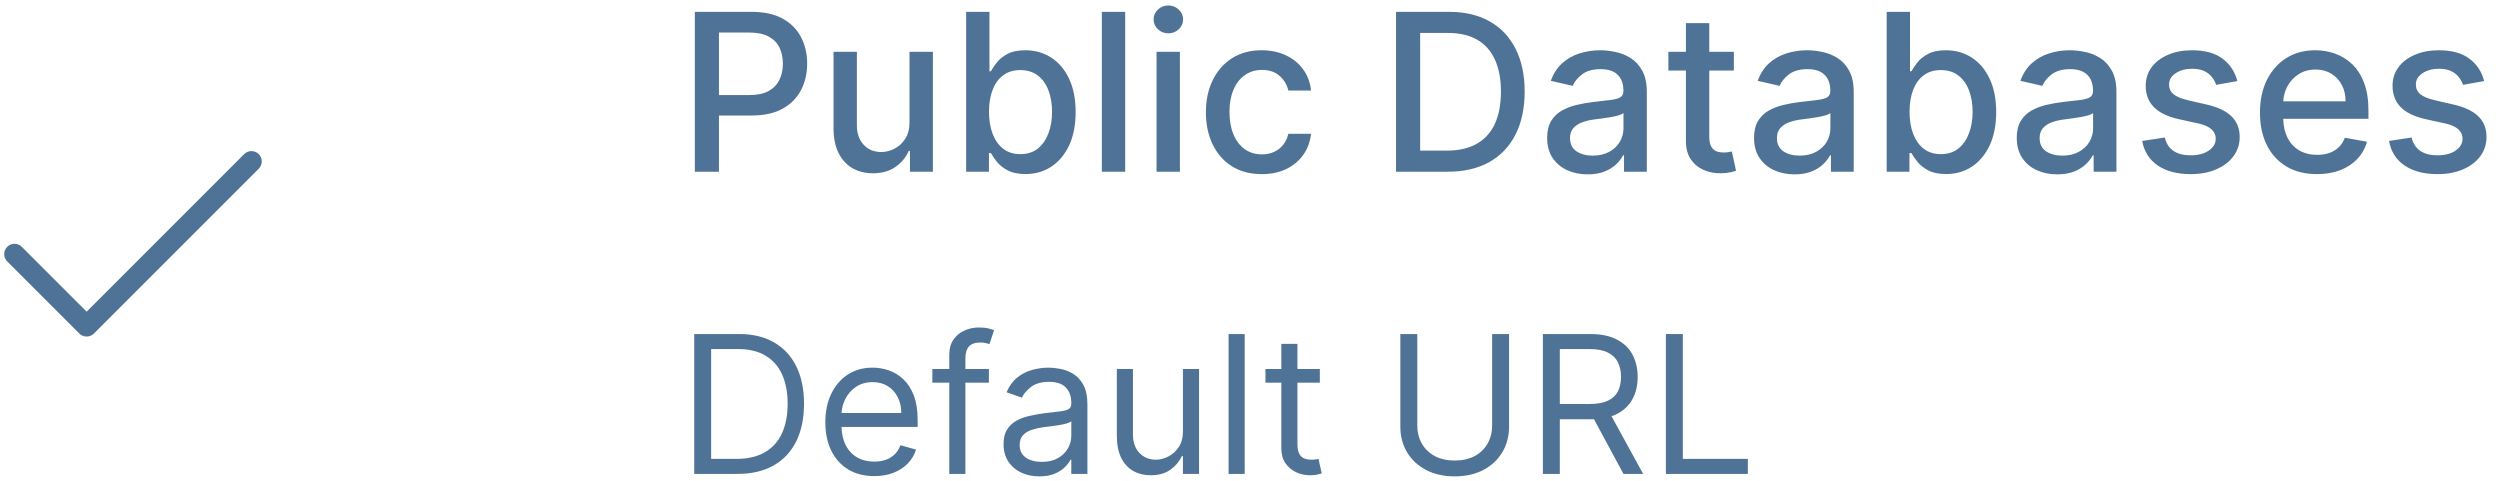 <svg width="182" height="35" viewBox="0 0 182 35" fill="none" xmlns="http://www.w3.org/2000/svg">
<path fill-rule="evenodd" clip-rule="evenodd" d="M50.584 12.5V0.864H54.732C55.638 0.864 56.388 1.028 56.982 1.358C57.577 1.688 58.022 2.138 58.317 2.71C58.613 3.278 58.761 3.919 58.761 4.631C58.761 5.347 58.611 5.991 58.312 6.562C58.016 7.131 57.569 7.581 56.971 7.915C56.376 8.244 55.628 8.409 54.727 8.409H52.34V12.5H50.584ZM54.567 6.92H52.34V2.369H54.545C55.128 2.369 55.598 2.466 55.954 2.659C56.314 2.852 56.577 3.119 56.744 3.46C56.91 3.801 56.994 4.191 56.994 4.631C56.994 5.07 56.91 5.462 56.744 5.807C56.577 6.152 56.316 6.424 55.959 6.625C55.603 6.822 55.139 6.92 54.567 6.92ZM66.211 8.881V3.773H67.915V12.5H66.245V10.989H66.154C65.953 11.454 65.631 11.843 65.188 12.153C64.749 12.46 64.201 12.614 63.546 12.614C62.986 12.614 62.489 12.491 62.057 12.244C61.63 11.994 61.292 11.625 61.046 11.136C60.804 10.648 60.682 10.044 60.682 9.324V3.773H62.381V9.119C62.381 9.714 62.546 10.188 62.876 10.54C63.205 10.892 63.633 11.068 64.16 11.068C64.478 11.068 64.794 10.989 65.109 10.829C65.427 10.671 65.69 10.43 65.898 10.108C66.111 9.786 66.215 9.377 66.211 8.881ZM70.335 12.5V0.864H72.033V5.188H72.136C72.234 5.006 72.376 4.795 72.562 4.557C72.747 4.318 73.005 4.11 73.335 3.932C73.664 3.75 74.1 3.659 74.641 3.659C75.346 3.659 75.975 3.837 76.528 4.193C77.081 4.549 77.514 5.062 77.829 5.733C78.147 6.403 78.306 7.21 78.306 8.153C78.306 9.097 78.149 9.905 77.835 10.579C77.52 11.25 77.088 11.767 76.539 12.131C75.99 12.491 75.363 12.671 74.658 12.671C74.128 12.671 73.694 12.581 73.357 12.403C73.024 12.225 72.763 12.017 72.573 11.778C72.384 11.54 72.238 11.328 72.136 11.142H71.994V12.5H70.335ZM71.999 8.136C71.999 8.75 72.088 9.288 72.266 9.75C72.444 10.212 72.702 10.574 73.039 10.835C73.376 11.093 73.789 11.222 74.278 11.222C74.785 11.222 75.21 11.087 75.55 10.818C75.891 10.546 76.149 10.176 76.323 9.71C76.501 9.244 76.59 8.72 76.59 8.136C76.59 7.561 76.503 7.044 76.329 6.585C76.158 6.127 75.901 5.765 75.556 5.5C75.215 5.235 74.789 5.102 74.278 5.102C73.785 5.102 73.369 5.229 73.028 5.483C72.691 5.737 72.435 6.091 72.261 6.545C72.086 7 71.999 7.53 71.999 8.136ZM81.913 0.864V12.5H80.214V0.864H81.913ZM84.198 3.773H85.897V12.5H84.198V3.773ZM85.056 2.426C84.761 2.426 84.507 2.328 84.295 2.131C84.086 1.93 83.982 1.691 83.982 1.415C83.982 1.134 84.086 0.896 84.295 0.699C84.507 0.498 84.761 0.398 85.056 0.398C85.352 0.398 85.603 0.498 85.812 0.699C86.024 0.896 86.13 1.134 86.13 1.415C86.13 1.691 86.024 1.93 85.812 2.131C85.603 2.328 85.352 2.426 85.056 2.426ZM91.859 12.676C91.014 12.676 90.287 12.485 89.677 12.102C89.071 11.716 88.605 11.184 88.279 10.506C87.953 9.828 87.79 9.051 87.79 8.176C87.79 7.29 87.957 6.508 88.29 5.83C88.624 5.148 89.094 4.616 89.7 4.233C90.306 3.85 91.02 3.659 91.842 3.659C92.504 3.659 93.095 3.782 93.614 4.028C94.133 4.271 94.552 4.612 94.87 5.051C95.192 5.491 95.383 6.004 95.444 6.591H93.79C93.7 6.182 93.491 5.83 93.165 5.534C92.844 5.239 92.412 5.091 91.87 5.091C91.397 5.091 90.982 5.216 90.626 5.466C90.273 5.712 89.999 6.064 89.802 6.523C89.605 6.977 89.506 7.515 89.506 8.136C89.506 8.773 89.603 9.322 89.796 9.784C89.989 10.246 90.262 10.604 90.614 10.858C90.97 11.112 91.389 11.239 91.87 11.239C92.192 11.239 92.484 11.18 92.745 11.062C93.01 10.941 93.232 10.769 93.41 10.546C93.592 10.322 93.719 10.053 93.79 9.739H95.444C95.383 10.303 95.2 10.807 94.893 11.25C94.586 11.693 94.175 12.042 93.66 12.296C93.148 12.549 92.548 12.676 91.859 12.676ZM105.398 12.5H101.631V0.864H105.518C106.658 0.864 107.637 1.097 108.455 1.562C109.273 2.025 109.9 2.689 110.336 3.557C110.775 4.42 110.995 5.456 110.995 6.665C110.995 7.877 110.773 8.919 110.33 9.79C109.891 10.661 109.254 11.331 108.421 11.801C107.588 12.267 106.58 12.5 105.398 12.5ZM103.387 10.966H105.302C106.188 10.966 106.925 10.799 107.512 10.466C108.099 10.129 108.539 9.642 108.83 9.006C109.122 8.366 109.268 7.585 109.268 6.665C109.268 5.752 109.122 4.977 108.83 4.341C108.542 3.705 108.112 3.222 107.54 2.892C106.968 2.562 106.258 2.398 105.41 2.398H103.387V10.966ZM115.582 12.693C115.029 12.693 114.529 12.591 114.082 12.386C113.635 12.178 113.281 11.877 113.019 11.483C112.762 11.089 112.633 10.606 112.633 10.034C112.633 9.542 112.727 9.136 112.917 8.818C113.106 8.5 113.362 8.248 113.684 8.062C114.006 7.877 114.366 7.737 114.763 7.642C115.161 7.547 115.566 7.475 115.979 7.426L117.252 7.278C117.578 7.237 117.815 7.17 117.962 7.08C118.11 6.989 118.184 6.841 118.184 6.636V6.597C118.184 6.1 118.044 5.716 117.763 5.443C117.487 5.17 117.074 5.034 116.525 5.034C115.953 5.034 115.502 5.161 115.173 5.415C114.847 5.665 114.621 5.943 114.496 6.25L112.9 5.886C113.089 5.356 113.366 4.928 113.729 4.602C114.097 4.273 114.519 4.034 114.996 3.886C115.474 3.735 115.976 3.659 116.502 3.659C116.851 3.659 117.22 3.701 117.61 3.784C118.004 3.864 118.371 4.011 118.712 4.227C119.057 4.443 119.339 4.752 119.559 5.153C119.779 5.551 119.888 6.068 119.888 6.705V12.5H118.229V11.307H118.161C118.051 11.527 117.887 11.742 117.667 11.954C117.447 12.167 117.165 12.343 116.82 12.483C116.476 12.623 116.063 12.693 115.582 12.693ZM115.951 11.329C116.421 11.329 116.822 11.237 117.156 11.051C117.493 10.866 117.748 10.623 117.923 10.324C118.101 10.021 118.19 9.697 118.19 9.352V8.227C118.129 8.288 118.012 8.345 117.837 8.398C117.667 8.447 117.472 8.491 117.252 8.528C117.032 8.562 116.818 8.595 116.61 8.625C116.402 8.652 116.227 8.674 116.087 8.693C115.758 8.735 115.457 8.805 115.184 8.903C114.915 9.002 114.699 9.144 114.536 9.33C114.377 9.511 114.298 9.754 114.298 10.057C114.298 10.477 114.453 10.796 114.763 11.011C115.074 11.223 115.47 11.329 115.951 11.329ZM126.225 3.773V5.136H124.435V9.938C124.435 10.267 124.485 10.515 124.583 10.682C124.682 10.845 124.808 10.956 124.964 11.017C125.123 11.074 125.295 11.102 125.481 11.102C125.617 11.102 125.736 11.093 125.839 11.074C125.941 11.055 126.021 11.04 126.077 11.028L126.384 12.432C126.286 12.47 126.146 12.508 125.964 12.546C125.782 12.587 125.555 12.61 125.282 12.614C124.835 12.621 124.418 12.542 124.032 12.375C123.646 12.208 123.333 11.951 123.094 11.602C122.856 11.254 122.736 10.816 122.736 10.29V5.136H121.458V3.773H122.736V1.682H124.435V3.773H126.225ZM130.644 12.693C130.091 12.693 129.591 12.591 129.144 12.386C128.697 12.178 128.343 11.877 128.082 11.483C127.824 11.089 127.695 10.606 127.695 10.034C127.695 9.542 127.79 9.136 127.979 8.818C128.169 8.5 128.424 8.248 128.746 8.062C129.068 7.877 129.428 7.737 129.826 7.642C130.224 7.547 130.629 7.475 131.042 7.426L132.315 7.278C132.64 7.237 132.877 7.17 133.025 7.08C133.173 6.989 133.246 6.841 133.246 6.636V6.597C133.246 6.1 133.106 5.716 132.826 5.443C132.549 5.17 132.137 5.034 131.587 5.034C131.015 5.034 130.565 5.161 130.235 5.415C129.909 5.665 129.684 5.943 129.559 6.25L127.962 5.886C128.152 5.356 128.428 4.928 128.792 4.602C129.159 4.273 129.582 4.034 130.059 3.886C130.536 3.735 131.038 3.659 131.565 3.659C131.913 3.659 132.282 3.701 132.673 3.784C133.066 3.864 133.434 4.011 133.775 4.227C134.12 4.443 134.402 4.752 134.621 5.153C134.841 5.551 134.951 6.068 134.951 6.705V12.5H133.292V11.307H133.224C133.114 11.527 132.949 11.742 132.729 11.954C132.51 12.167 132.227 12.343 131.883 12.483C131.538 12.623 131.125 12.693 130.644 12.693ZM131.013 11.329C131.483 11.329 131.885 11.237 132.218 11.051C132.555 10.866 132.811 10.623 132.985 10.324C133.163 10.021 133.252 9.697 133.252 9.352V8.227C133.191 8.288 133.074 8.345 132.9 8.398C132.729 8.447 132.534 8.491 132.315 8.528C132.095 8.562 131.881 8.595 131.673 8.625C131.464 8.652 131.29 8.674 131.15 8.693C130.82 8.735 130.519 8.805 130.246 8.903C129.977 9.002 129.762 9.144 129.599 9.33C129.44 9.511 129.36 9.754 129.36 10.057C129.36 10.477 129.515 10.796 129.826 11.011C130.137 11.223 130.532 11.329 131.013 11.329ZM137.35 12.5V0.864H139.049V5.188H139.151C139.25 5.006 139.392 4.795 139.577 4.557C139.763 4.318 140.021 4.11 140.35 3.932C140.68 3.75 141.115 3.659 141.657 3.659C142.361 3.659 142.99 3.837 143.543 4.193C144.096 4.549 144.53 5.062 144.844 5.733C145.163 6.403 145.322 7.21 145.322 8.153C145.322 9.097 145.165 9.905 144.85 10.579C144.536 11.25 144.104 11.767 143.555 12.131C143.005 12.491 142.379 12.671 141.674 12.671C141.144 12.671 140.71 12.581 140.373 12.403C140.04 12.225 139.778 12.017 139.589 11.778C139.399 11.54 139.254 11.328 139.151 11.142H139.009V12.5H137.35ZM139.015 8.136C139.015 8.75 139.104 9.288 139.282 9.75C139.46 10.212 139.718 10.574 140.055 10.835C140.392 11.093 140.805 11.222 141.293 11.222C141.801 11.222 142.225 11.087 142.566 10.818C142.907 10.546 143.165 10.176 143.339 9.71C143.517 9.244 143.606 8.72 143.606 8.136C143.606 7.561 143.519 7.044 143.344 6.585C143.174 6.127 142.916 5.765 142.572 5.5C142.231 5.235 141.805 5.102 141.293 5.102C140.801 5.102 140.384 5.229 140.043 5.483C139.706 5.737 139.451 6.091 139.276 6.545C139.102 7 139.015 7.53 139.015 8.136ZM149.769 12.693C149.216 12.693 148.716 12.591 148.269 12.386C147.822 12.178 147.468 11.877 147.207 11.483C146.949 11.089 146.82 10.606 146.82 10.034C146.82 9.542 146.915 9.136 147.104 8.818C147.294 8.5 147.549 8.248 147.871 8.062C148.193 7.877 148.553 7.737 148.951 7.642C149.349 7.547 149.754 7.475 150.167 7.426L151.44 7.278C151.765 7.237 152.002 7.17 152.15 7.08C152.298 6.989 152.371 6.841 152.371 6.636V6.597C152.371 6.1 152.231 5.716 151.951 5.443C151.674 5.17 151.262 5.034 150.712 5.034C150.14 5.034 149.69 5.161 149.36 5.415C149.034 5.665 148.809 5.943 148.684 6.25L147.087 5.886C147.277 5.356 147.553 4.928 147.917 4.602C148.284 4.273 148.707 4.034 149.184 3.886C149.661 3.735 150.163 3.659 150.69 3.659C151.038 3.659 151.407 3.701 151.798 3.784C152.191 3.864 152.559 4.011 152.9 4.227C153.245 4.443 153.527 4.752 153.746 5.153C153.966 5.551 154.076 6.068 154.076 6.705V12.5H152.417V11.307H152.349C152.239 11.527 152.074 11.742 151.854 11.954C151.635 12.167 151.352 12.343 151.008 12.483C150.663 12.623 150.25 12.693 149.769 12.693ZM150.138 11.329C150.608 11.329 151.01 11.237 151.343 11.051C151.68 10.866 151.936 10.623 152.11 10.324C152.288 10.021 152.377 9.697 152.377 9.352V8.227C152.316 8.288 152.199 8.345 152.025 8.398C151.854 8.447 151.659 8.491 151.44 8.528C151.22 8.562 151.006 8.595 150.798 8.625C150.589 8.652 150.415 8.674 150.275 8.693C149.945 8.735 149.644 8.805 149.371 8.903C149.102 9.002 148.887 9.144 148.724 9.33C148.565 9.511 148.485 9.754 148.485 10.057C148.485 10.477 148.64 10.796 148.951 11.011C149.262 11.223 149.657 11.329 150.138 11.329ZM162.879 5.903L161.339 6.176C161.274 5.979 161.172 5.792 161.032 5.614C160.896 5.436 160.71 5.29 160.475 5.176C160.24 5.062 159.947 5.006 159.594 5.006C159.113 5.006 158.712 5.114 158.39 5.33C158.068 5.542 157.907 5.816 157.907 6.153C157.907 6.445 158.015 6.68 158.231 6.858C158.447 7.036 158.795 7.182 159.276 7.295L160.663 7.614C161.466 7.799 162.064 8.085 162.458 8.472C162.852 8.858 163.049 9.36 163.049 9.977C163.049 10.5 162.897 10.966 162.594 11.375C162.295 11.78 161.877 12.098 161.339 12.329C160.805 12.561 160.185 12.676 159.481 12.676C158.504 12.676 157.706 12.468 157.089 12.051C156.471 11.631 156.093 11.034 155.952 10.261L157.594 10.011C157.697 10.439 157.907 10.763 158.225 10.983C158.543 11.199 158.958 11.307 159.469 11.307C160.026 11.307 160.471 11.191 160.805 10.96C161.138 10.725 161.305 10.439 161.305 10.102C161.305 9.83 161.202 9.6 160.998 9.415C160.797 9.229 160.488 9.089 160.072 8.994L158.594 8.67C157.78 8.485 157.178 8.189 156.788 7.784C156.401 7.379 156.208 6.866 156.208 6.244C156.208 5.729 156.352 5.278 156.64 4.892C156.928 4.506 157.326 4.205 157.833 3.989C158.341 3.769 158.922 3.659 159.577 3.659C160.521 3.659 161.263 3.864 161.805 4.273C162.346 4.678 162.704 5.222 162.879 5.903ZM168.678 12.676C167.818 12.676 167.078 12.492 166.457 12.125C165.839 11.754 165.362 11.233 165.025 10.562C164.691 9.888 164.525 9.098 164.525 8.193C164.525 7.299 164.691 6.511 165.025 5.83C165.362 5.148 165.832 4.616 166.434 4.233C167.04 3.85 167.748 3.659 168.559 3.659C169.051 3.659 169.529 3.741 169.991 3.903C170.453 4.066 170.868 4.322 171.235 4.67C171.602 5.019 171.892 5.472 172.104 6.028C172.316 6.581 172.423 7.254 172.423 8.045V8.648H166.219C166.233 9.18 166.334 9.636 166.525 10.017C166.733 10.426 167.023 10.739 167.394 10.954C167.765 11.167 168.199 11.273 168.695 11.273C169.017 11.273 169.311 11.227 169.576 11.136C169.841 11.042 170.07 10.902 170.263 10.716C170.457 10.53 170.604 10.301 170.707 10.028L172.315 10.318C172.186 10.792 171.955 11.206 171.621 11.562C171.292 11.915 170.877 12.189 170.377 12.386C169.881 12.579 169.315 12.676 168.678 12.676ZM166.502 6.324C166.336 6.649 166.243 7 166.222 7.375H170.758C170.758 6.928 170.667 6.532 170.485 6.188C170.303 5.839 170.048 5.564 169.718 5.364C169.392 5.163 169.01 5.062 168.57 5.062C168.093 5.062 167.676 5.18 167.32 5.415C166.968 5.646 166.695 5.949 166.502 6.324ZM180.847 5.903L179.308 6.176C179.243 5.979 179.141 5.792 179.001 5.614C178.864 5.436 178.679 5.29 178.444 5.176C178.209 5.062 177.915 5.006 177.563 5.006C177.082 5.006 176.681 5.114 176.359 5.33C176.037 5.542 175.876 5.816 175.876 6.153C175.876 6.445 175.984 6.68 176.2 6.858C176.415 7.036 176.764 7.182 177.245 7.295L178.631 7.614C179.434 7.799 180.033 8.085 180.427 8.472C180.821 8.858 181.018 9.36 181.018 9.977C181.018 10.5 180.866 10.966 180.563 11.375C180.264 11.78 179.845 12.098 179.308 12.329C178.773 12.561 178.154 12.676 177.45 12.676C176.472 12.676 175.675 12.468 175.058 12.051C174.44 11.631 174.061 11.034 173.921 10.261L175.563 10.011C175.665 10.439 175.876 10.763 176.194 10.983C176.512 11.199 176.927 11.307 177.438 11.307C177.995 11.307 178.44 11.191 178.773 10.96C179.107 10.725 179.273 10.439 179.273 10.102C179.273 9.83 179.171 9.6 178.967 9.415C178.766 9.229 178.457 9.089 178.04 8.994L176.563 8.67C175.749 8.485 175.147 8.189 174.756 7.784C174.37 7.379 174.177 6.866 174.177 6.244C174.177 5.729 174.321 5.278 174.609 4.892C174.897 4.506 175.294 4.205 175.802 3.989C176.309 3.769 176.891 3.659 177.546 3.659C178.489 3.659 179.232 3.864 179.773 4.273C180.315 4.678 180.673 5.222 180.847 5.903ZM18.837 12.281L6.837 24.281C6.696 24.422 6.505 24.501 6.306 24.501C6.107 24.501 5.916 24.422 5.775 24.281L0.525 19.031C0.232 18.738 0.232 18.262 0.525 17.969C0.819 17.676 1.294 17.676 1.587 17.969L6.306 22.69L17.776 11.219C18.069 10.926 18.544 10.926 18.837 11.219C19.13 11.512 19.13 11.988 18.837 12.281ZM50.539 34.5H53.681C54.715 34.5 55.593 34.296 56.316 33.889C57.039 33.477 57.589 32.891 57.967 32.129C58.344 31.363 58.533 30.45 58.533 29.389C58.533 28.335 58.346 27.43 57.972 26.675C57.597 25.916 57.059 25.334 56.356 24.93C55.653 24.522 54.808 24.318 53.82 24.318H50.539V34.5ZM53.602 33.406H51.772V25.412H53.741C54.536 25.412 55.201 25.573 55.734 25.894C56.268 26.212 56.669 26.67 56.938 27.266C57.206 27.86 57.34 28.567 57.34 29.389C57.34 30.218 57.204 30.932 56.932 31.532C56.661 32.132 56.248 32.594 55.695 32.919C55.141 33.244 54.443 33.406 53.602 33.406ZM61.74 34.172C62.274 34.497 62.908 34.659 63.644 34.659C64.161 34.659 64.627 34.58 65.041 34.42C65.456 34.258 65.803 34.033 66.085 33.744C66.367 33.453 66.567 33.115 66.687 32.73L65.553 32.412C65.454 32.677 65.313 32.899 65.131 33.078C64.948 33.254 64.731 33.386 64.479 33.476C64.231 33.562 63.952 33.605 63.644 33.605C63.17 33.605 62.754 33.502 62.396 33.297C62.038 33.088 61.758 32.785 61.556 32.387C61.376 32.023 61.277 31.588 61.26 31.079H66.806V30.582C66.806 29.87 66.712 29.27 66.523 28.783C66.334 28.296 66.08 27.904 65.762 27.609C65.444 27.311 65.091 27.096 64.703 26.963C64.315 26.831 63.923 26.764 63.525 26.764C62.835 26.764 62.232 26.933 61.715 27.271C61.201 27.606 60.8 28.073 60.512 28.673C60.227 29.27 60.084 29.959 60.084 30.741C60.084 31.524 60.227 32.21 60.512 32.8C60.8 33.386 61.21 33.844 61.74 34.172ZM61.263 30.065C61.286 29.711 61.375 29.376 61.531 29.061C61.714 28.693 61.974 28.395 62.312 28.166C62.653 27.934 63.057 27.818 63.525 27.818C63.949 27.818 64.317 27.916 64.629 28.111C64.943 28.307 65.185 28.574 65.354 28.912C65.527 29.25 65.613 29.634 65.613 30.065H61.263ZM71.992 27.858V26.864H70.281V26.088C70.281 25.71 70.366 25.424 70.535 25.228C70.707 25.032 70.987 24.935 71.375 24.935C71.544 24.935 71.68 24.95 71.783 24.979C71.889 25.009 71.972 25.034 72.031 25.054L72.369 24.04C72.28 24 72.144 23.957 71.962 23.91C71.779 23.864 71.544 23.841 71.256 23.841C70.891 23.841 70.545 23.914 70.217 24.06C69.888 24.206 69.622 24.424 69.416 24.716C69.211 25.008 69.108 25.372 69.108 25.81V26.864H67.875V27.858H69.108V34.5H70.281V27.858H71.992ZM74.347 34.406C74.741 34.588 75.18 34.679 75.664 34.679C76.108 34.679 76.484 34.613 76.793 34.48C77.101 34.347 77.348 34.187 77.534 33.998C77.719 33.809 77.852 33.632 77.931 33.466H77.991V34.5H79.164V29.469C79.164 28.862 79.065 28.378 78.866 28.017C78.667 27.656 78.417 27.386 78.115 27.207C77.817 27.028 77.507 26.91 77.186 26.854C76.867 26.794 76.586 26.764 76.34 26.764C75.956 26.764 75.565 26.817 75.167 26.923C74.773 27.026 74.408 27.208 74.073 27.47C73.742 27.729 73.477 28.09 73.278 28.554L74.391 28.952C74.521 28.673 74.745 28.412 75.063 28.166C75.381 27.921 75.82 27.798 76.38 27.798C76.92 27.798 77.323 27.934 77.588 28.206C77.857 28.478 77.991 28.859 77.991 29.349V29.389C77.991 29.578 77.923 29.711 77.787 29.787C77.654 29.863 77.442 29.918 77.151 29.951C76.862 29.981 76.486 30.026 76.022 30.085C75.668 30.132 75.314 30.195 74.963 30.274C74.615 30.35 74.297 30.466 74.009 30.622C73.72 30.778 73.49 30.993 73.318 31.268C73.145 31.54 73.059 31.895 73.059 32.332C73.059 32.83 73.175 33.254 73.407 33.605C73.639 33.953 73.952 34.22 74.347 34.406ZM77.016 33.352C76.698 33.534 76.307 33.625 75.843 33.625C75.376 33.625 74.99 33.522 74.685 33.317C74.383 33.108 74.232 32.8 74.232 32.392C74.232 32.094 74.312 31.858 74.471 31.686C74.633 31.51 74.846 31.38 75.107 31.293C75.373 31.204 75.658 31.139 75.963 31.099C76.088 31.083 76.252 31.063 76.455 31.04C76.66 31.013 76.871 30.983 77.086 30.95C77.305 30.914 77.497 30.872 77.663 30.826C77.832 30.776 77.941 30.722 77.991 30.662V31.736C77.991 32.054 77.908 32.357 77.742 32.646C77.58 32.934 77.338 33.169 77.016 33.352ZM86.118 26.864V31.378C86.118 31.855 86.014 32.248 85.805 32.556C85.6 32.864 85.344 33.093 85.039 33.242C84.738 33.391 84.441 33.466 84.15 33.466C83.662 33.466 83.261 33.3 82.946 32.969C82.635 32.637 82.479 32.193 82.479 31.636V26.864H81.306V31.716C81.306 32.365 81.412 32.904 81.624 33.332C81.836 33.756 82.128 34.074 82.499 34.286C82.87 34.495 83.294 34.599 83.772 34.599C84.348 34.599 84.826 34.465 85.204 34.197C85.581 33.925 85.86 33.595 86.039 33.207H86.118V34.5H87.291V26.864H86.118ZM90.614 34.5V24.318H89.441V34.5H90.614ZM96.084 27.858V26.864H94.453V25.034H93.28V26.864H92.126V27.858H93.28V32.631C93.28 33.075 93.383 33.443 93.588 33.734C93.797 34.026 94.059 34.243 94.374 34.386C94.692 34.528 95.016 34.599 95.348 34.599C95.567 34.599 95.747 34.583 95.89 34.55C96.032 34.52 96.143 34.49 96.223 34.46L95.984 33.406L95.785 33.446C95.703 33.459 95.597 33.466 95.467 33.466C95.295 33.466 95.131 33.439 94.975 33.386C94.823 33.33 94.697 33.221 94.597 33.058C94.501 32.892 94.453 32.644 94.453 32.312V27.858H96.084ZM109.86 24.318H108.627V30.96C108.627 31.457 108.518 31.9 108.299 32.288C108.084 32.672 107.772 32.975 107.364 33.197C106.957 33.416 106.469 33.526 105.903 33.526C105.336 33.526 104.849 33.416 104.441 33.197C104.037 32.975 103.725 32.672 103.506 32.288C103.288 31.9 103.178 31.457 103.178 30.96V24.318H101.945V31.06C101.945 31.756 102.108 32.377 102.433 32.924C102.761 33.468 103.221 33.897 103.815 34.212C104.408 34.523 105.104 34.679 105.903 34.679C106.701 34.679 107.397 34.523 107.991 34.212C108.584 33.897 109.043 33.468 109.368 32.924C109.696 32.377 109.86 31.756 109.86 31.06V24.318ZM112.322 24.318V34.5H113.555V30.523H115.782C115.871 30.523 115.957 30.521 116.042 30.518L118.189 34.5H119.621L117.32 30.302C117.465 30.253 117.6 30.195 117.726 30.13C118.233 29.865 118.61 29.5 118.855 29.036C119.1 28.572 119.223 28.04 119.223 27.44C119.223 26.84 119.1 26.305 118.855 25.834C118.61 25.364 118.232 24.994 117.721 24.726C117.211 24.454 116.558 24.318 115.763 24.318H112.322ZM113.555 29.409H115.743C116.286 29.409 116.724 29.329 117.055 29.171C117.39 29.011 117.632 28.786 117.781 28.494C117.934 28.199 118.01 27.848 118.01 27.44C118.01 27.033 117.934 26.676 117.781 26.371C117.629 26.067 117.385 25.831 117.05 25.666C116.715 25.496 116.273 25.412 115.723 25.412H113.555V29.409ZM121.277 24.318V34.5H127.243V33.406H122.51V24.318H121.277Z" fill="#4F7396"/>
</svg>
